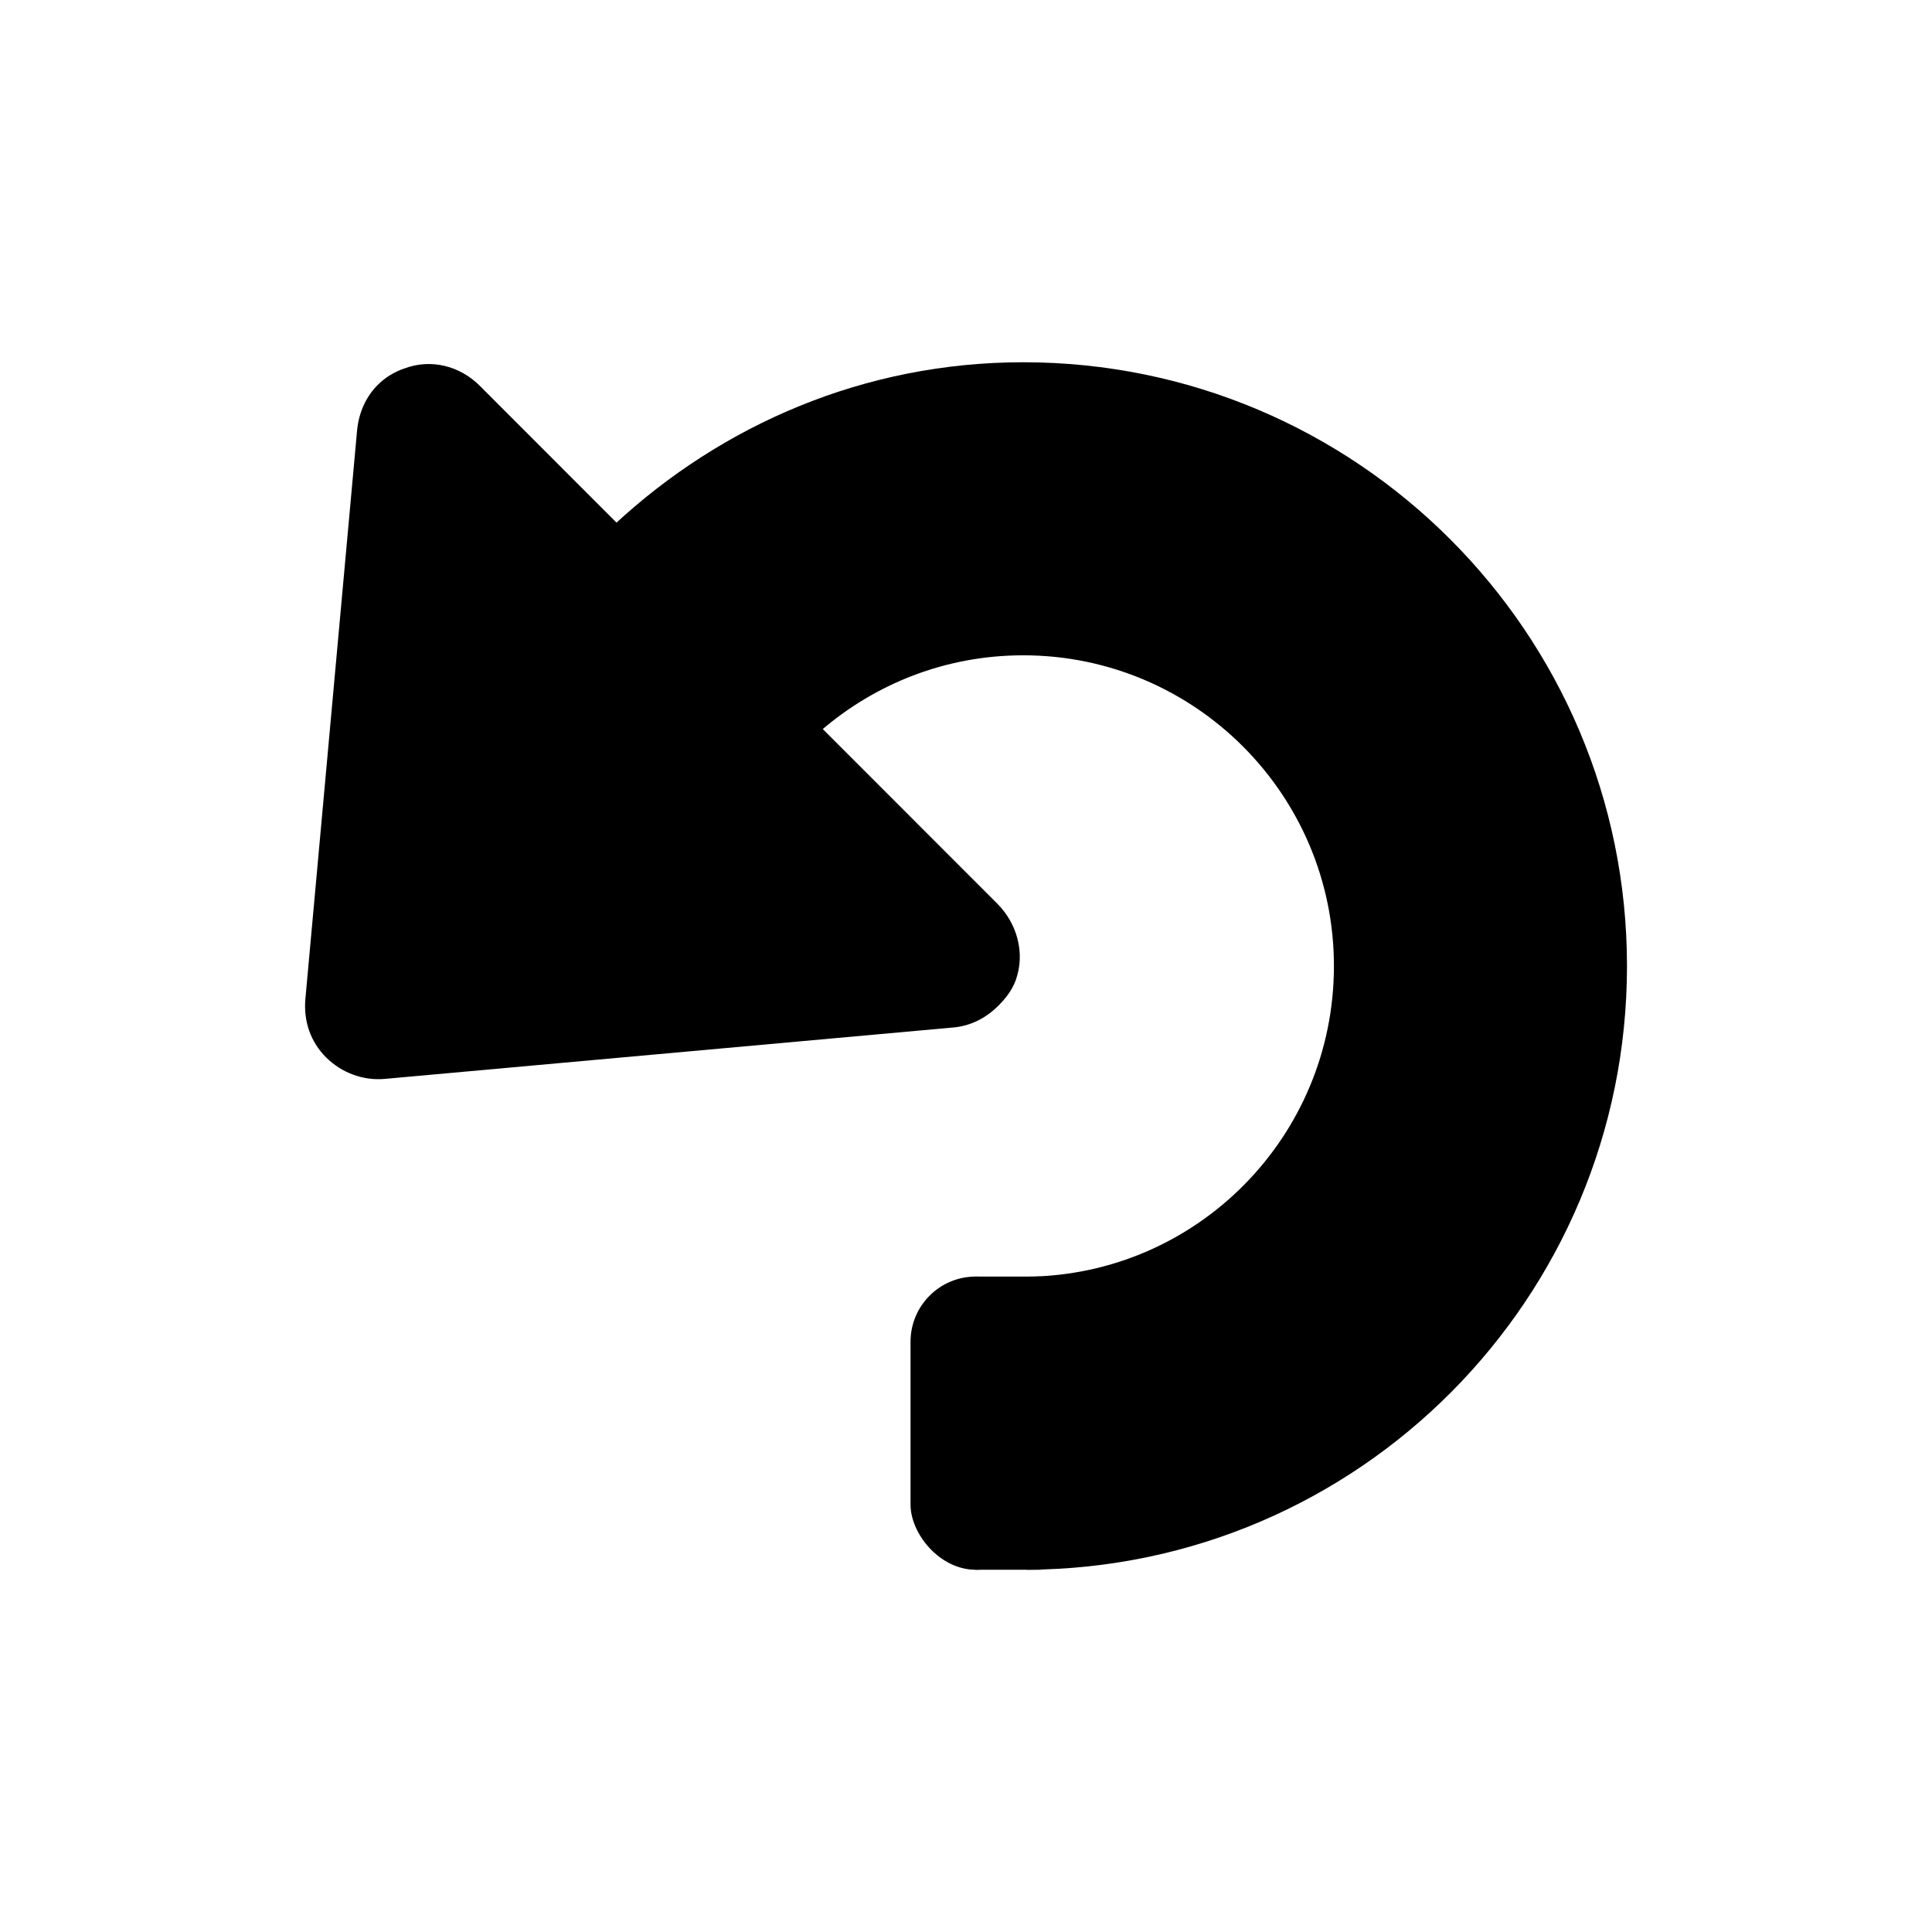 <?xml version="1.0" encoding="UTF-8" standalone="no"?>
<!-- Created with Inkscape (http://www.inkscape.org/) -->

<svg
   xmlns:dc="http://purl.org/dc/elements/1.1/"
   xmlns:cc="http://creativecommons.org/ns#"
   xmlns:rdf="http://www.w3.org/1999/02/22-rdf-syntax-ns#"
   xmlns:svg="http://www.w3.org/2000/svg"
   xmlns="http://www.w3.org/2000/svg"
   xmlns:sodipodi="http://sodipodi.sourceforge.net/DTD/sodipodi-0.dtd"
   xmlns:inkscape="http://www.inkscape.org/namespaces/inkscape"
   width="48"
   height="48"
   id="svg4183"
   version="1.1"
   inkscape:version="0.48+devel r12397"
   sodipodi:docname="reload.svg">
  <defs
     id="defs4185" />
  <sodipodi:namedview
     id="base"
     pagecolor="#ffffff"
     bordercolor="#666666"
     borderopacity="1.0"
     inkscape:pageopacity="0.0"
     inkscape:pageshadow="2"
     inkscape:zoom="3.8817216"
     inkscape:cx="-24.773015"
     inkscape:cy="49.05143"
     inkscape:document-units="px"
     inkscape:current-layer="layer1"
     showgrid="false"
     inkscape:window-width="1366"
     inkscape:window-height="714"
     inkscape:window-x="0"
     inkscape:window-y="30"
     inkscape:window-maximized="1" />
  <g
     inkscape:label="Capa 1"
     inkscape:groupmode="layer"
     id="layer1"
     transform="translate(0,-1004.362)">
    <path
       style="fill:#000000;fill-opacity:1;fill-rule:nonzero;stroke:none"
       d="m 11.92,1013.947 3.867,3.87 0.026,0.026 5.122,5.126 3.842,3.844 c 0.495,0.496 0.698,1.23 0.461,1.896 -0.093,0.255 -0.251,0.456 -0.436,0.641 -0.295,0.295 -0.671,0.497 -1.102,0.538 l -14.142,1.279 c -0.536,0.048 -1.074,-0.152 -1.46,-0.538 -0.381,-0.381 -0.557,-0.894 -0.512,-1.435 l 1.286,-14.142 c 0.041,-0.431 0.217,-0.832 0.513,-1.127 0.185,-0.185 0.406,-0.322 0.666,-0.41 C 10.711,1013.269 11.424,1013.451 11.92,1013.947 Z"
       id="path4047"
       inkscape:connector-curvature="0" />
    <path
       style="fill:#000000;fill-opacity:1;stroke:none"
       d="m 25.422,1013.362 c -3.937,0 -7.479,1.547 -10.156,4.031 l 5.125,5.125 c 1.353,-1.168 3.106,-1.875 5.031,-1.875 4.259,0 7.719,3.46 7.719,7.719 0,4.235 -3.399,7.68 -7.625,7.719 l 0,7.281 c 8.246,-0.04 14.906,-6.745 14.906,-15 C 40.422,1020.082 33.702,1013.362 25.422,1013.362 Z"
       id="path4050"
       inkscape:connector-curvature="0" />
    <rect
       style="fill:#000000;fill-opacity:1;stroke:none"
       id="rect4663"
       width="3.237"
       height="7.284"
       x="22.622"
       y="1036.078"
       ry="1.619" />
    <rect
       ry="0"
       y="1036.078"
       x="24.232"
       height="7.284"
       width="1.627"
       id="rect4665"
       style="fill:#000000;fill-opacity:1;stroke:none" />
  </g>
</svg>

